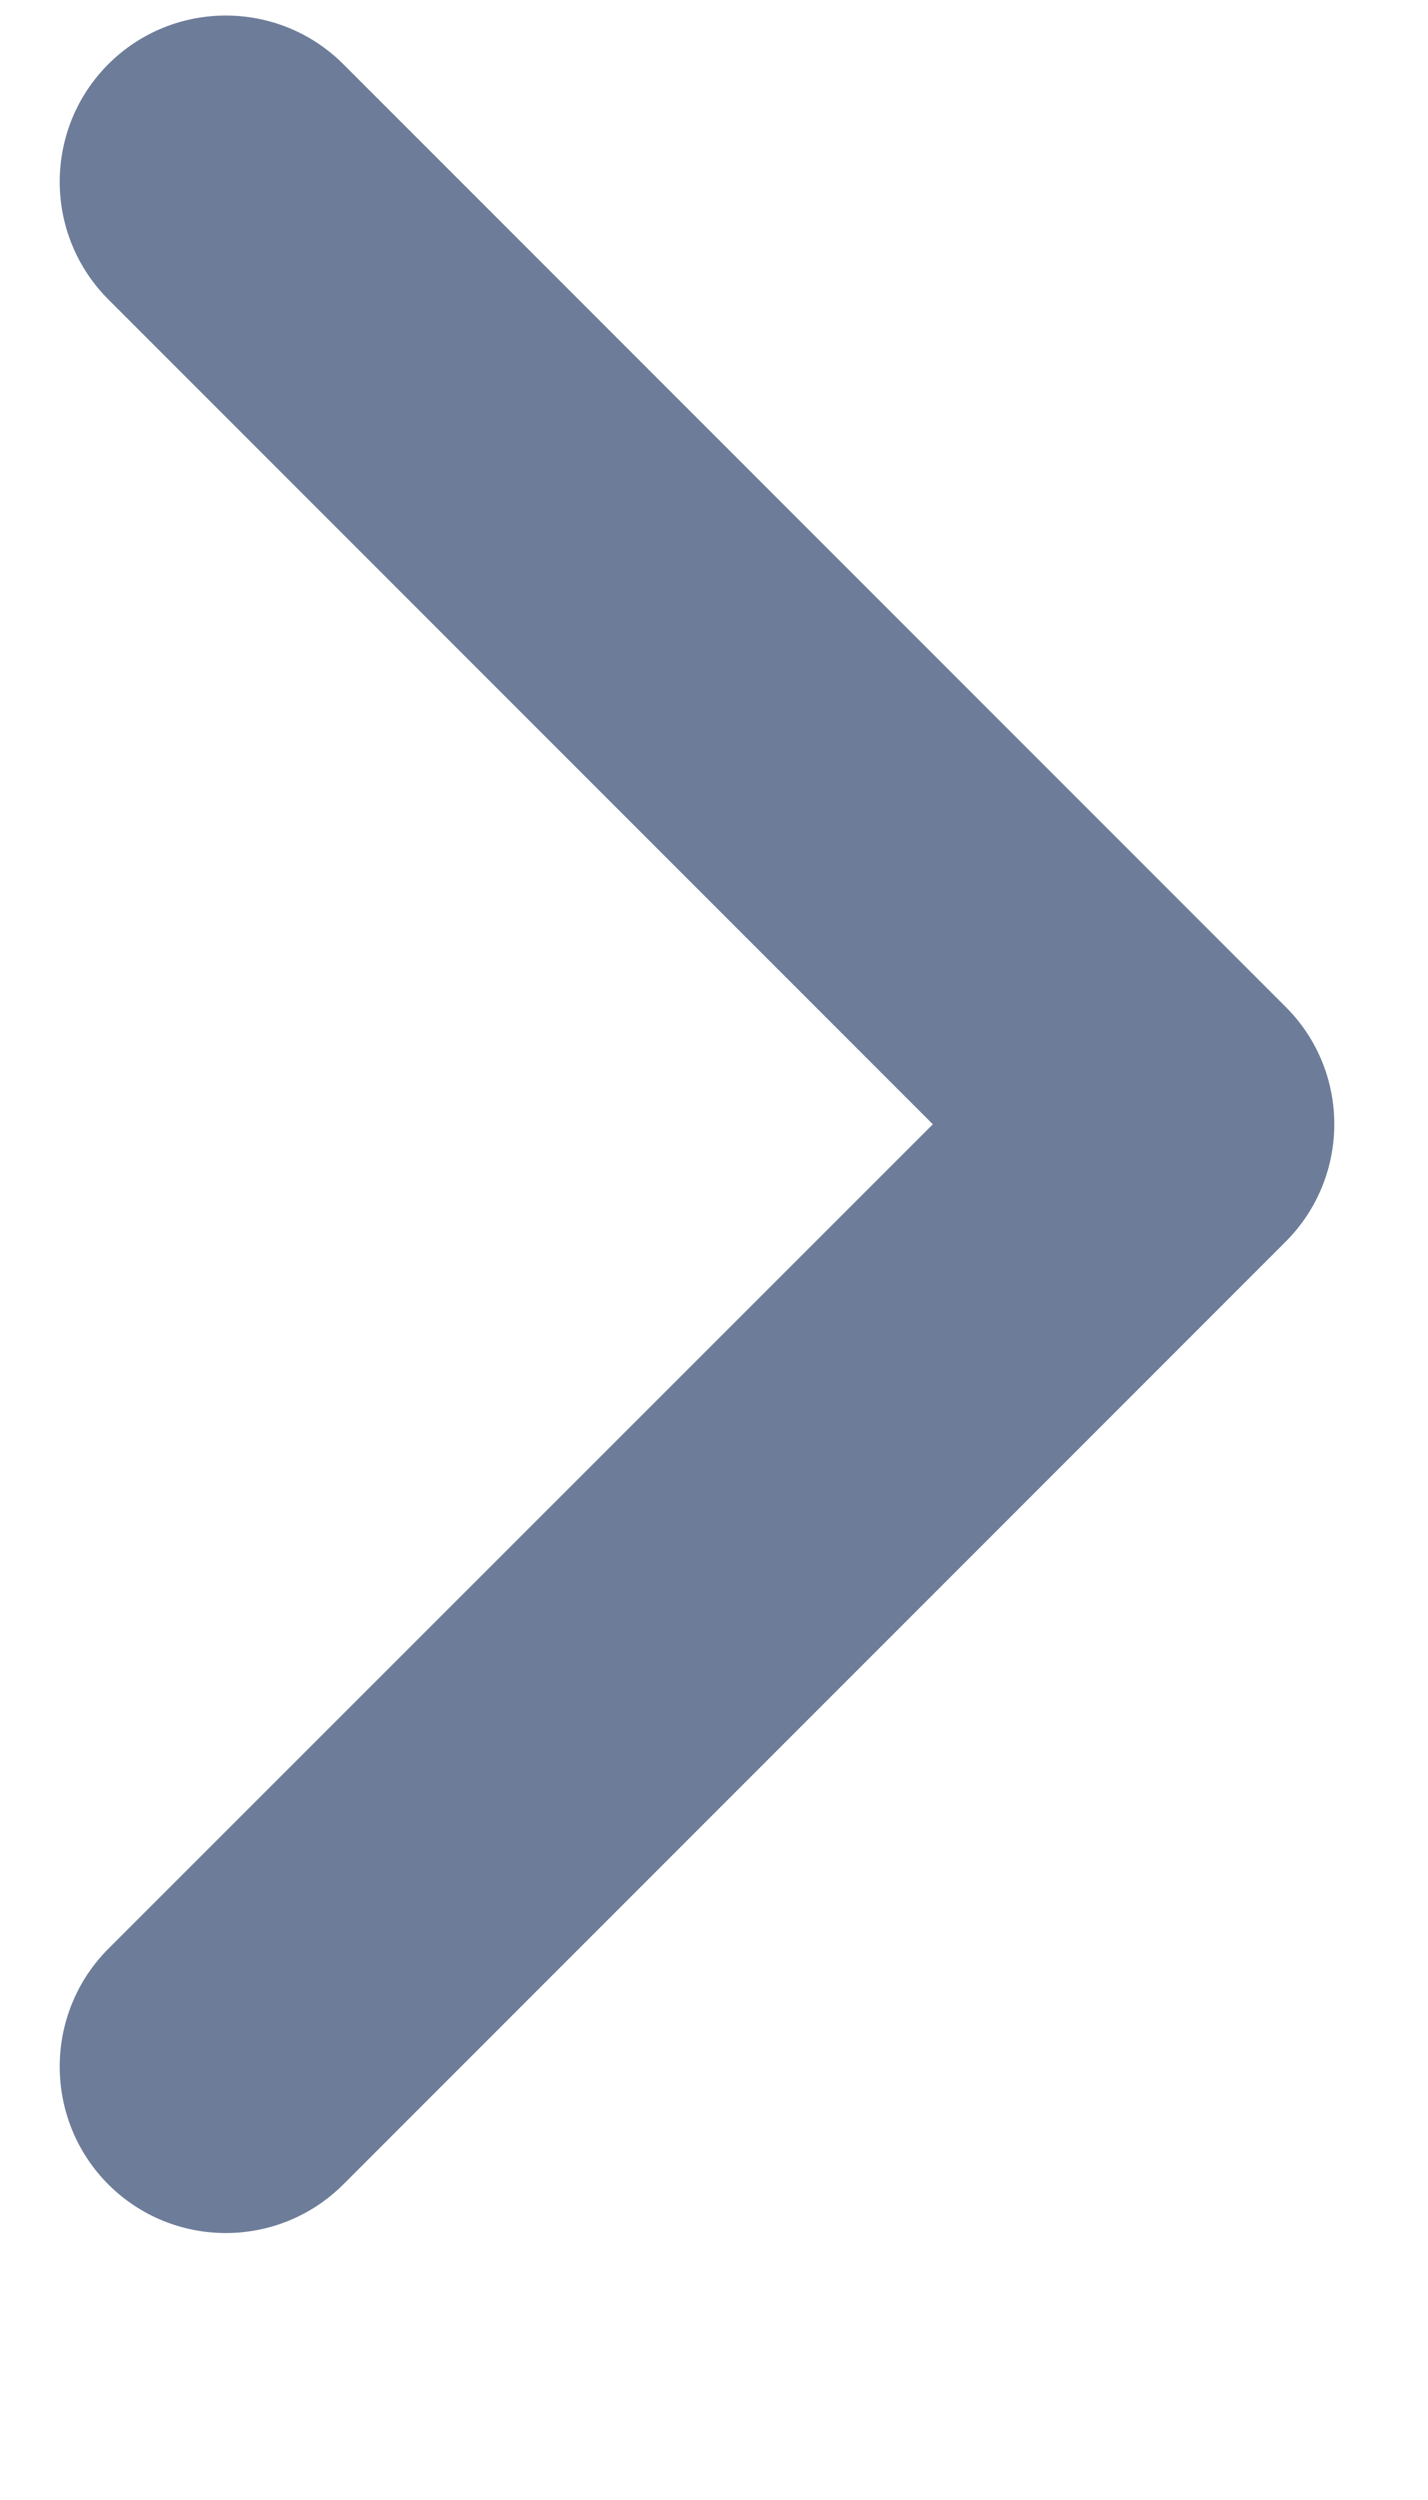 <svg width="4" height="7" viewBox="0 0 4 7" fill="none" xmlns="http://www.w3.org/2000/svg">
<path fill-rule="evenodd" clip-rule="evenodd" d="M0.303 0.18C0.485 -0.002 0.78 -0.002 0.962 0.18L3.601 2.819C3.783 3 3.783 3.295 3.601 3.477L0.962 6.116C0.78 6.298 0.485 6.298 0.303 6.116C0.122 5.934 0.122 5.639 0.303 5.457L2.613 3.148L0.303 0.838C0.122 0.656 0.122 0.362 0.303 0.18Z" fill="#6D7D99"/>
</svg>
